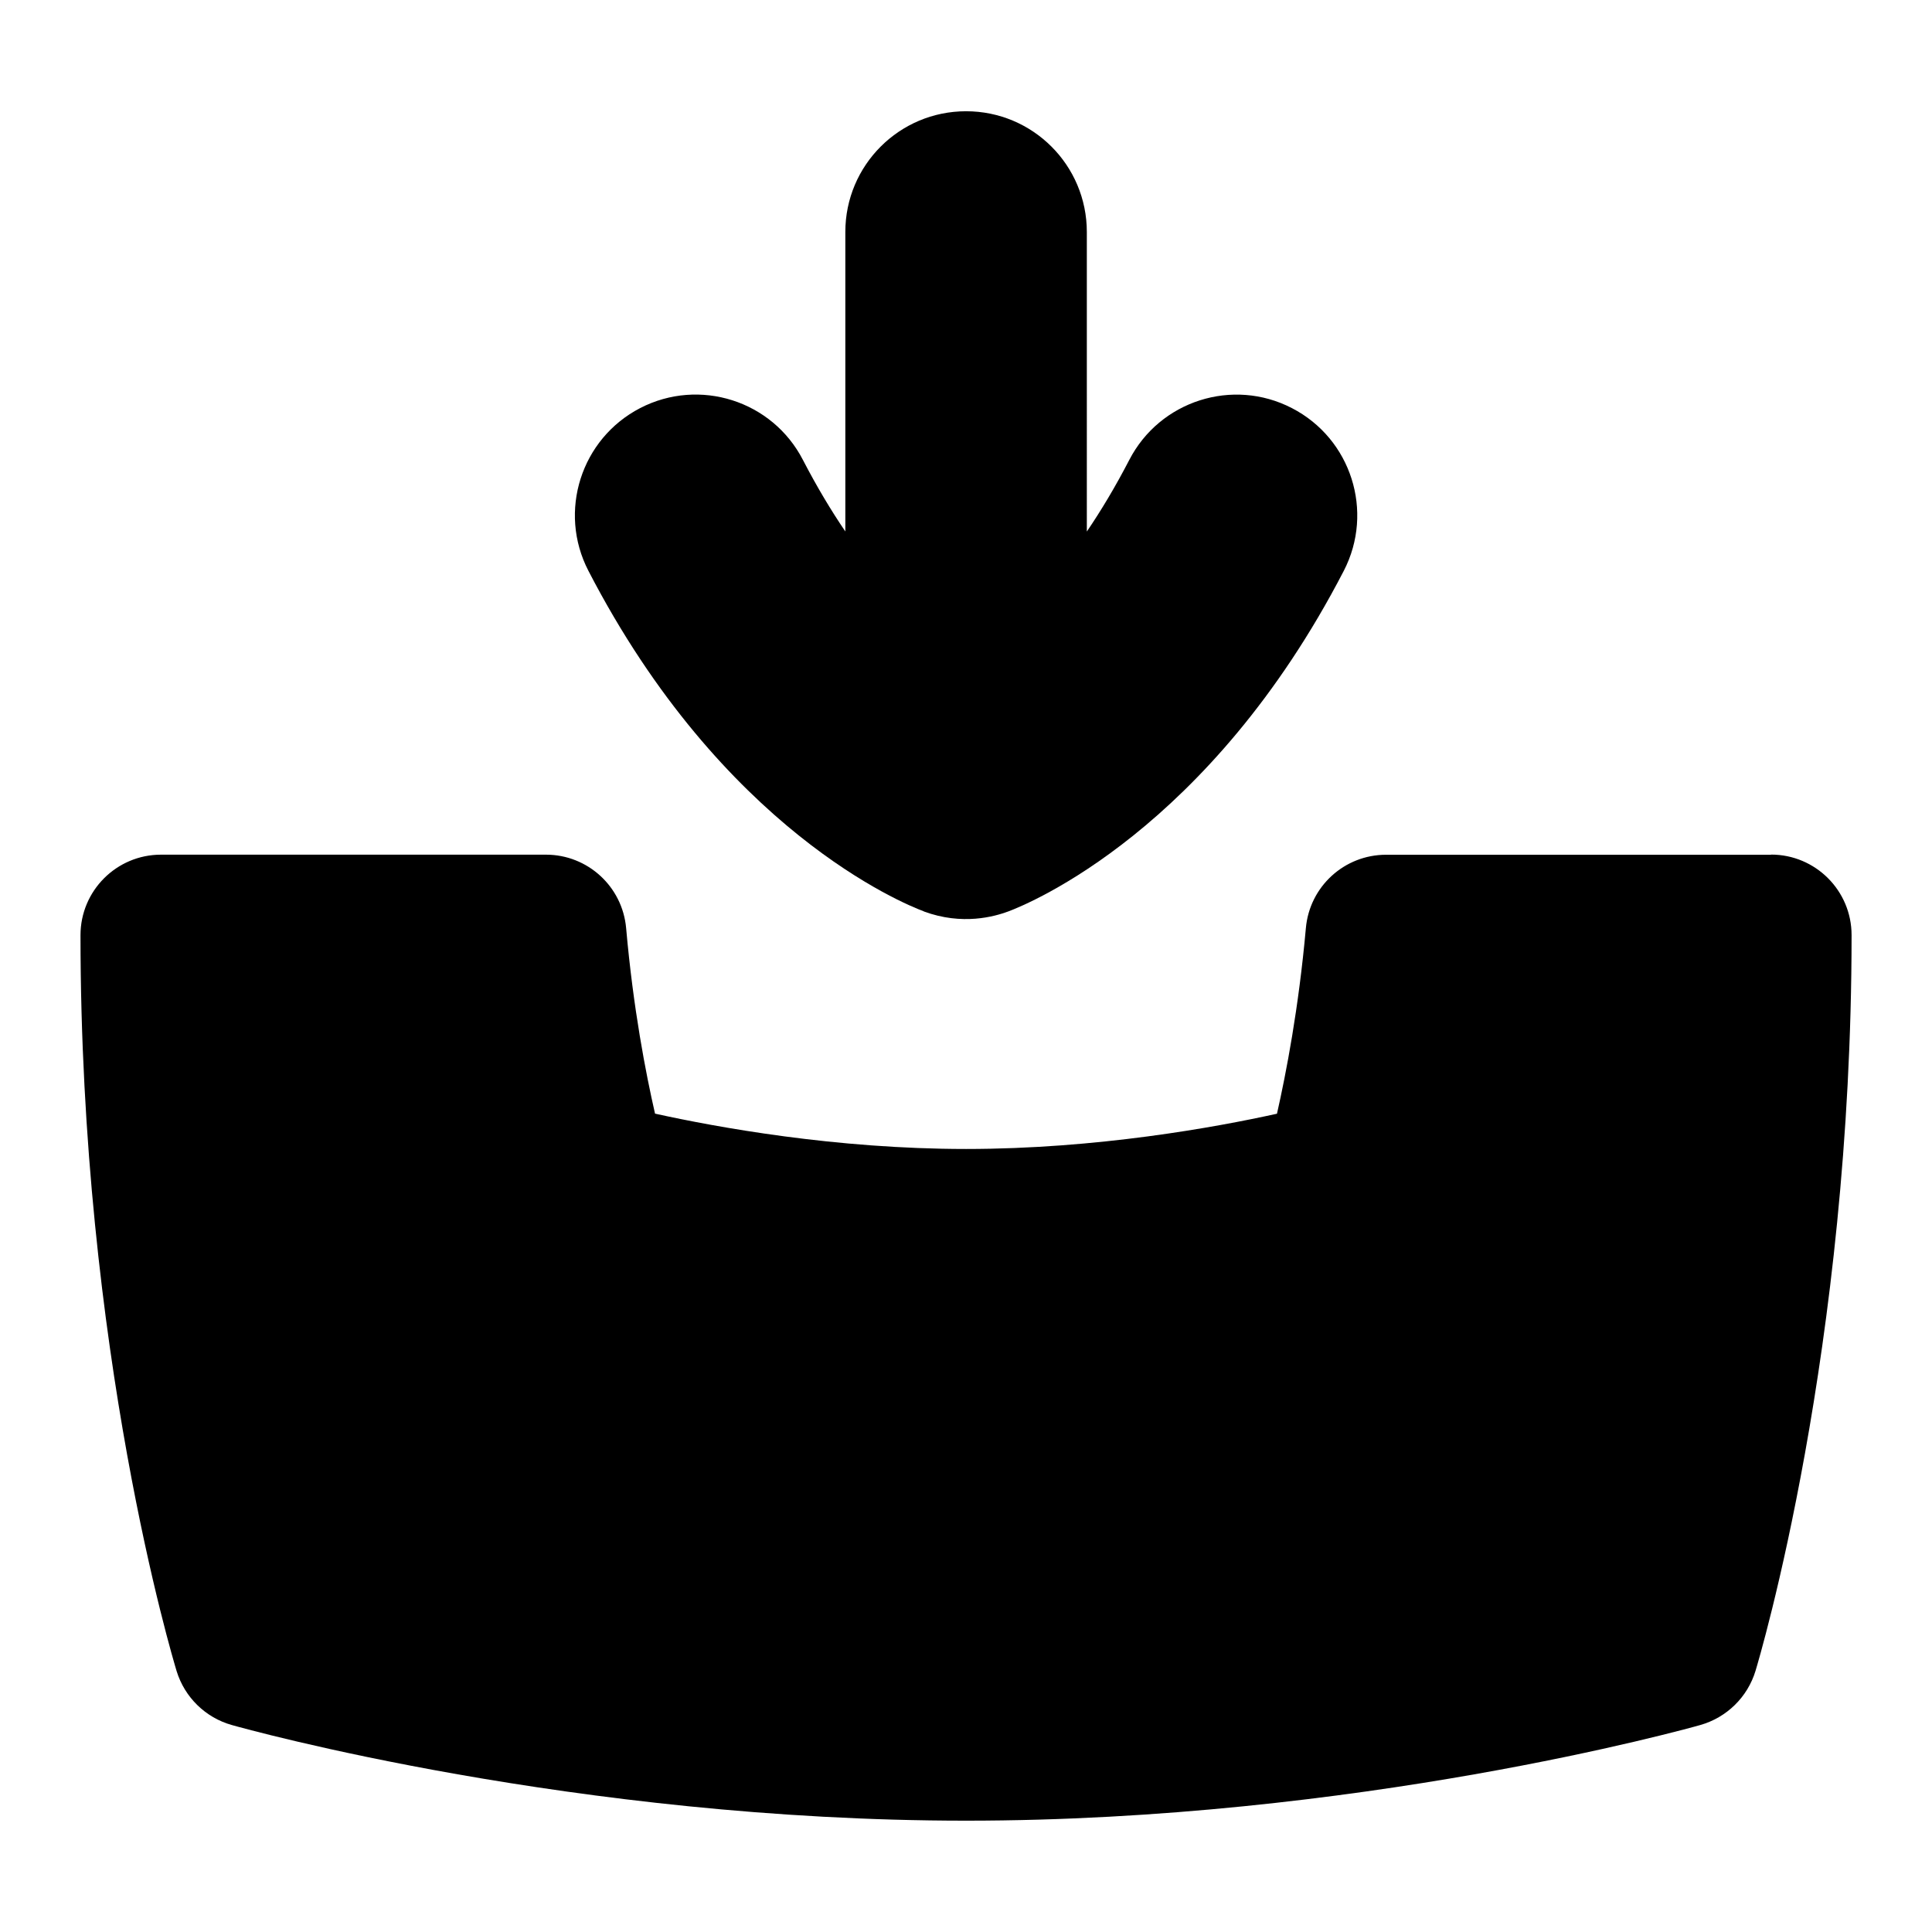<?xml version="1.0" encoding="UTF-8"?>
<svg xmlns="http://www.w3.org/2000/svg" id="Layer_1" data-name="Layer 1" viewBox="0 0 24 24">
  <path d="M22,10.618h-4.782c-.518,0-.95,.395-.996,.911-.089,.994-.246,1.807-.359,2.306-.765,.169-2.24,.438-3.862,.438s-3.098-.27-3.864-.439c-.114-.497-.271-1.307-.359-2.305-.046-.516-.478-.912-.996-.912H2c-.552,0-1,.448-1,1,0,5.175,1.146,8.982,1.194,9.142,.1,.325,.358,.578,.686,.67,.172,.049,4.272,1.188,9.121,1.188s8.948-1.139,9.12-1.188c.329-.093,.588-.347,.687-.674,.049-.161,1.193-4.007,1.193-9.139,0-.552-.448-1-1-1Z"/>
  <path d="M11.475,11.322c.482,.178,.881,.063,1.051,0,.251-.094,2.5-1.01,4.167-4.231,.38-.736,.092-1.641-.644-2.021-.735-.381-1.641-.092-2.021,.644-.172,.332-.349,.627-.527,.889V2.882c0-.829-.671-1.5-1.5-1.5s-1.5,.671-1.5,1.5v3.72c-.178-.262-.355-.557-.527-.889-.38-.736-1.285-1.024-2.021-.644-.736,.381-1.024,1.286-.644,2.021,1.666,3.221,3.915,4.138,4.167,4.231Z"/>
</svg>
